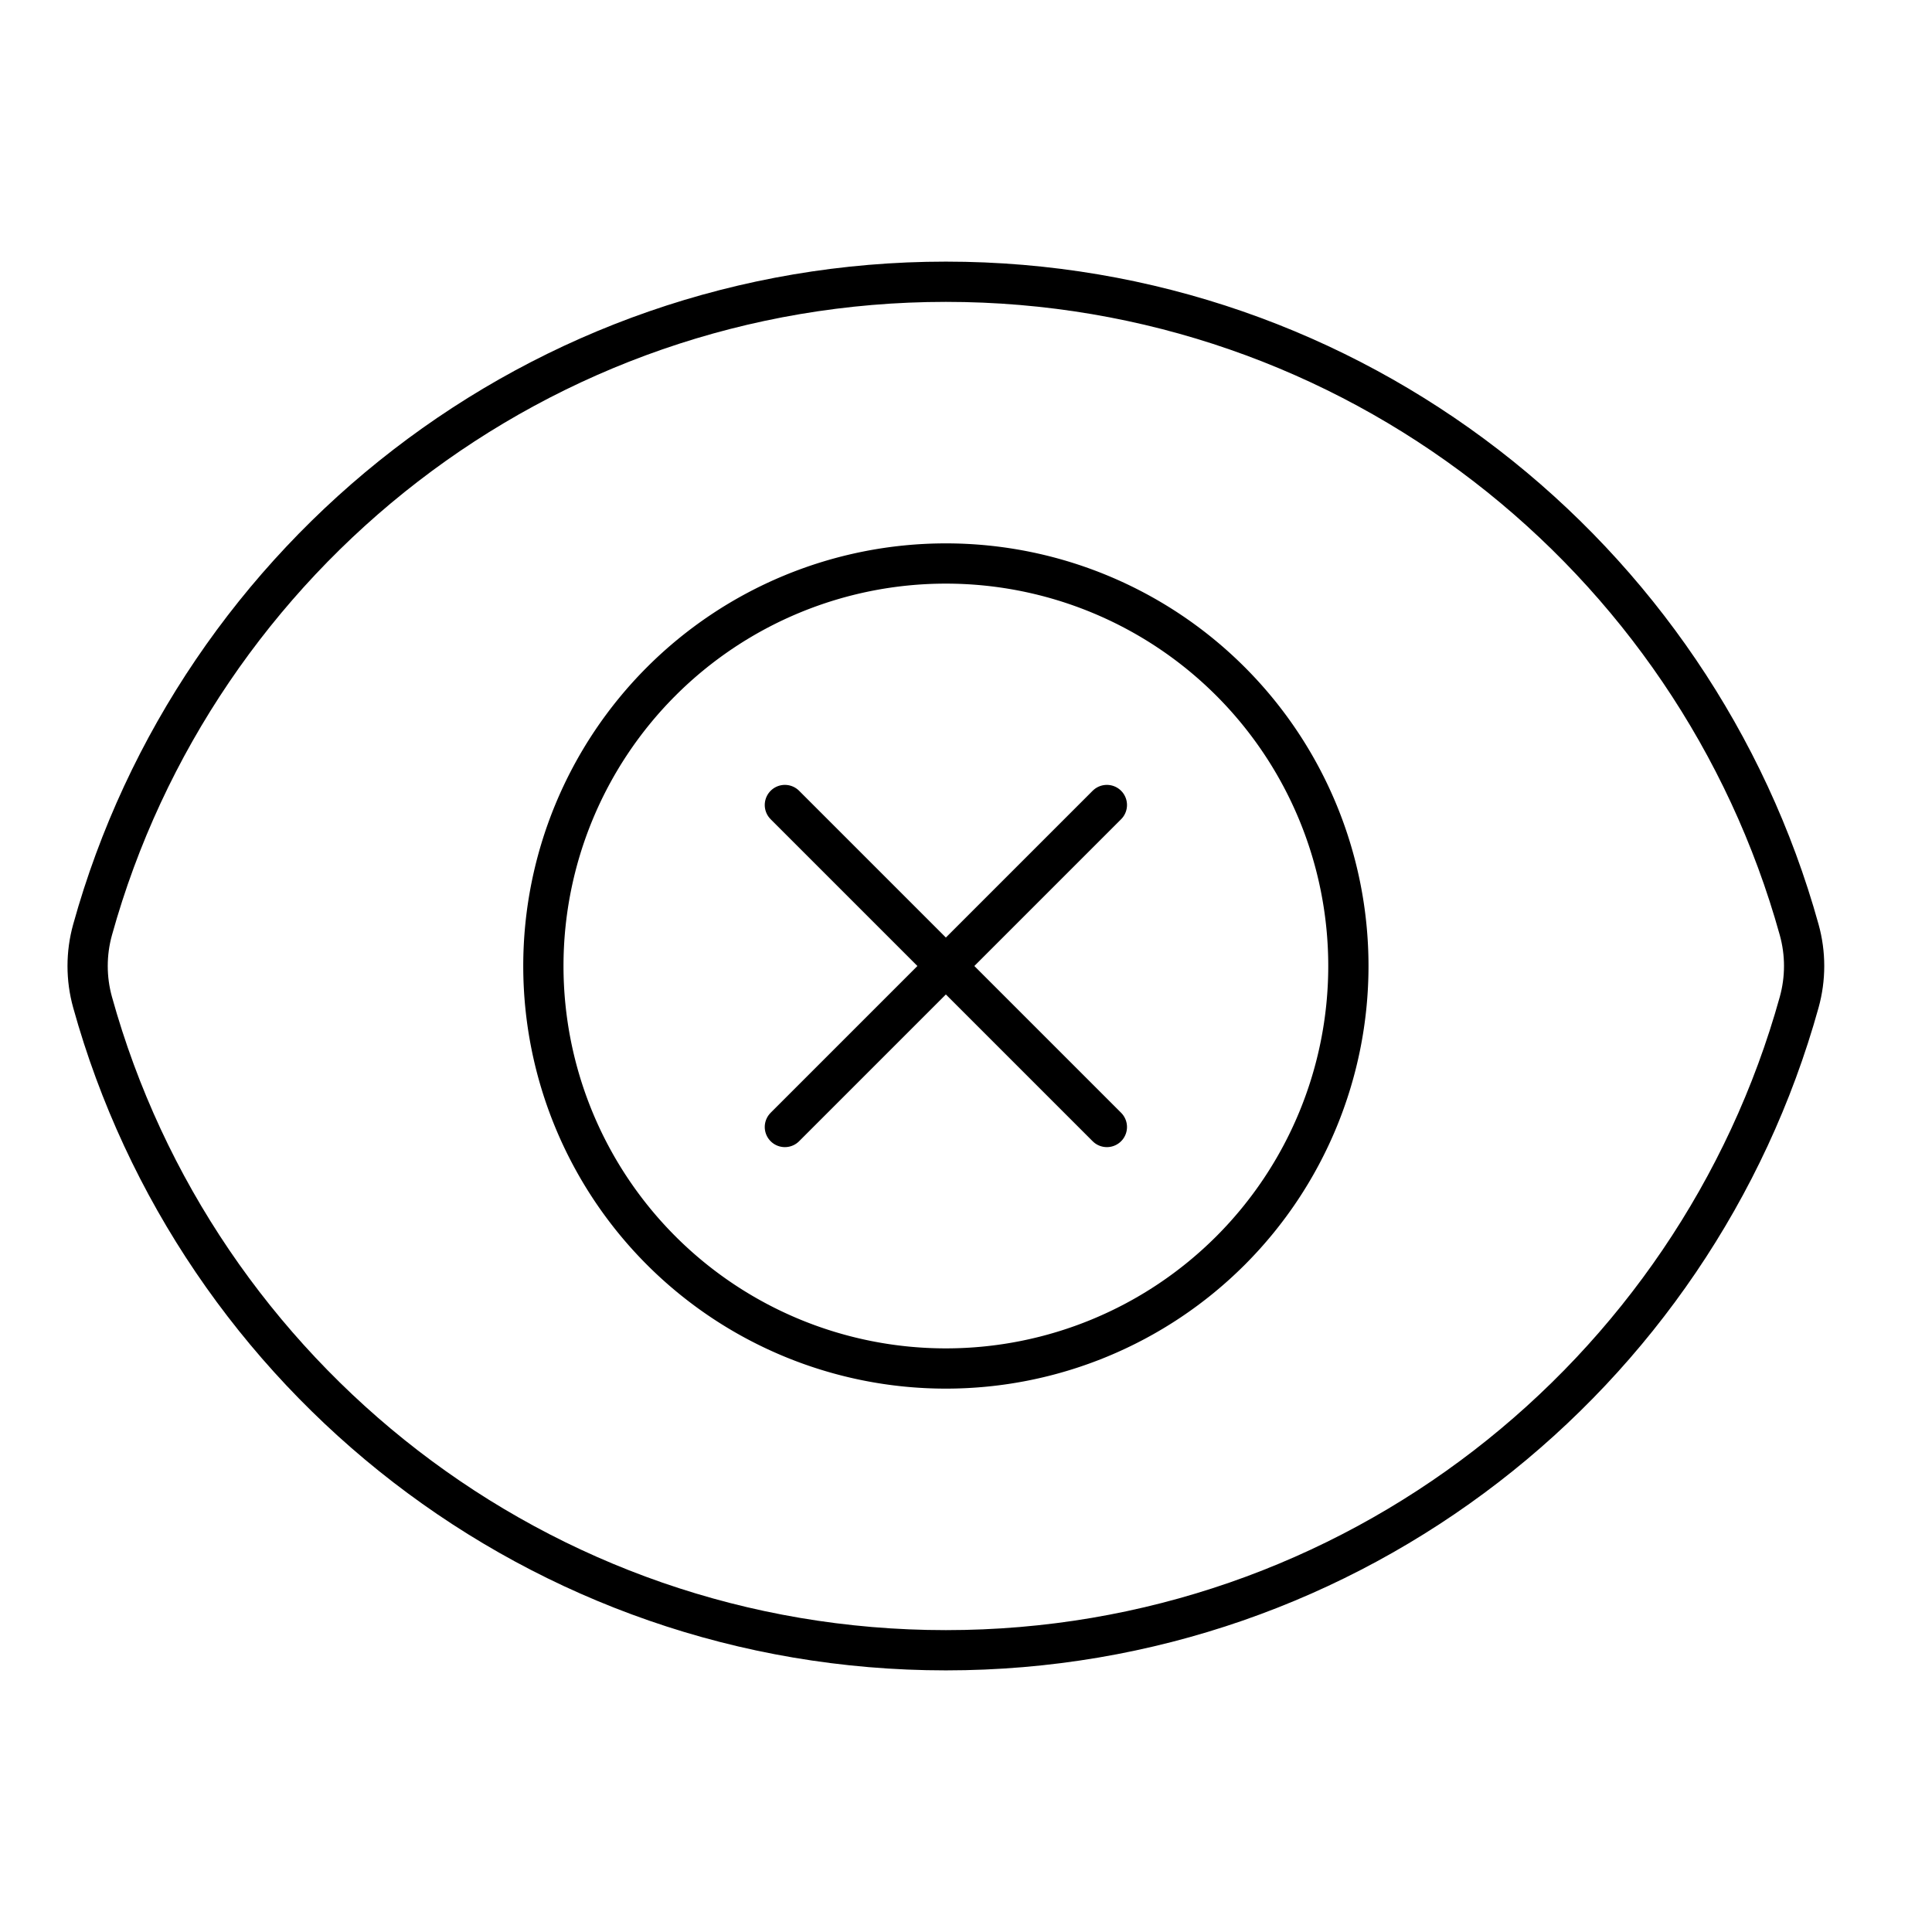 <svg xmlns="http://www.w3.org/2000/svg" fill="none" viewBox="0 0 48 48" id="Visual-Blind--Streamline-Plump">
  <desc>
    Visual Blind Streamline Icon: https://streamlinehq.com
  </desc>
  <g id="visual-blind--disability-visual-blind">
    <path id="Intersect" stroke="#000000" stroke-linecap="round" stroke-linejoin="round" d="M2.3 24.901c-0.164 -0.589 -0.164 -1.212 -0 -1.802C4.879 13.815 13.394 7 23.5 7c10.106 0 18.621 6.814 21.2 16.099 0.164 0.589 0.164 1.212 0 1.802C42.121 34.185 33.606 41 23.5 41 13.394 41 4.879 34.186 2.3 24.901Z" stroke-width="1"></path>
    <path id="Ellipse 18" stroke="#000000" stroke-linecap="round" stroke-linejoin="round" d="M13.5 24a10 10 0 1 0 20 0 10 10 0 1 0 -20 0" stroke-width="1"></path>
    <path id="Vector 1316" stroke="#000000" stroke-linecap="round" stroke-linejoin="round" d="m19.5 20 8 8" stroke-width="1"></path>
    <path id="Vector 1317" stroke="#000000" stroke-linecap="round" stroke-linejoin="round" d="m27.5 20 -8 8" stroke-width="1"></path>
  </g>
</svg>
